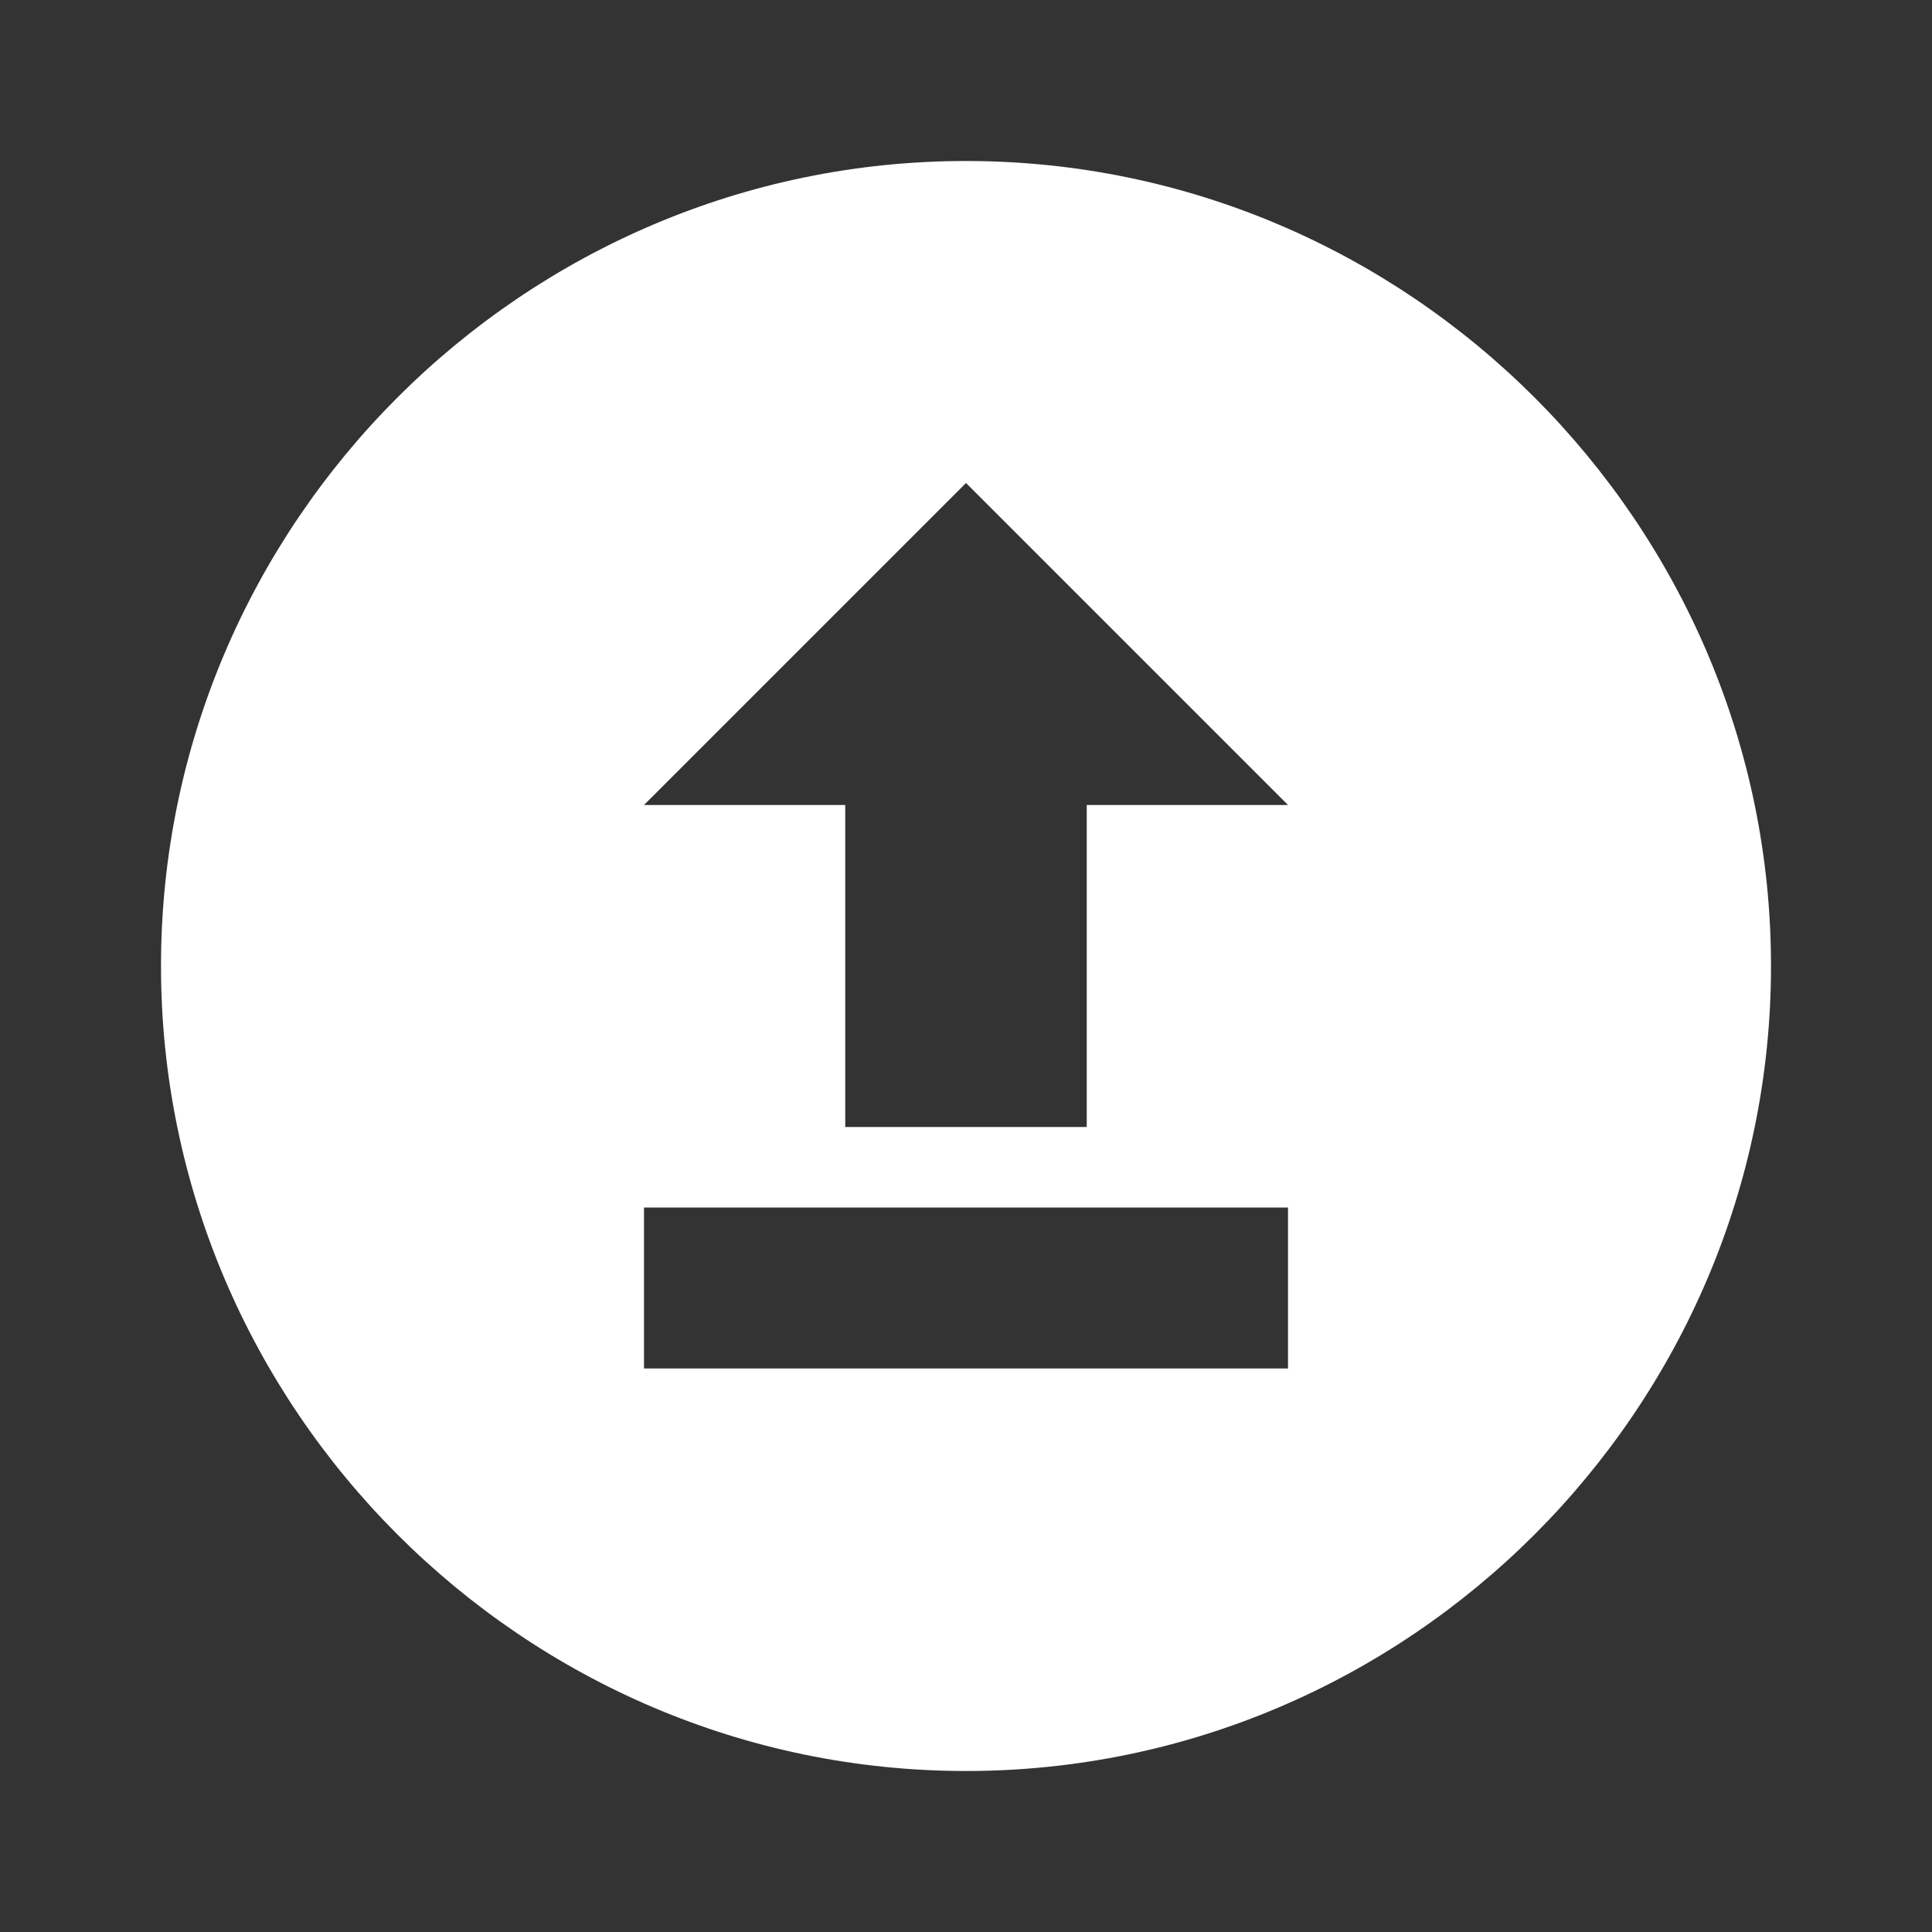 <svg xmlns="http://www.w3.org/2000/svg" id="mdi-upload-circle" viewBox="0 0 24 24"><rect x="0" y="0" width="24" height="24" fill="#333333" stroke="none"/><path fill="white" d="M12 2C17.5 2 22 6.5 22 12C22 17.5 17.5 22 12 22C6.5 22 2 17.5 2 12C2 6.5 6.5 2 12 2ZM16 17V15H8V17H16ZM16 10L12 6L8 10H10.5V14H13.5V10H16Z" /></svg>